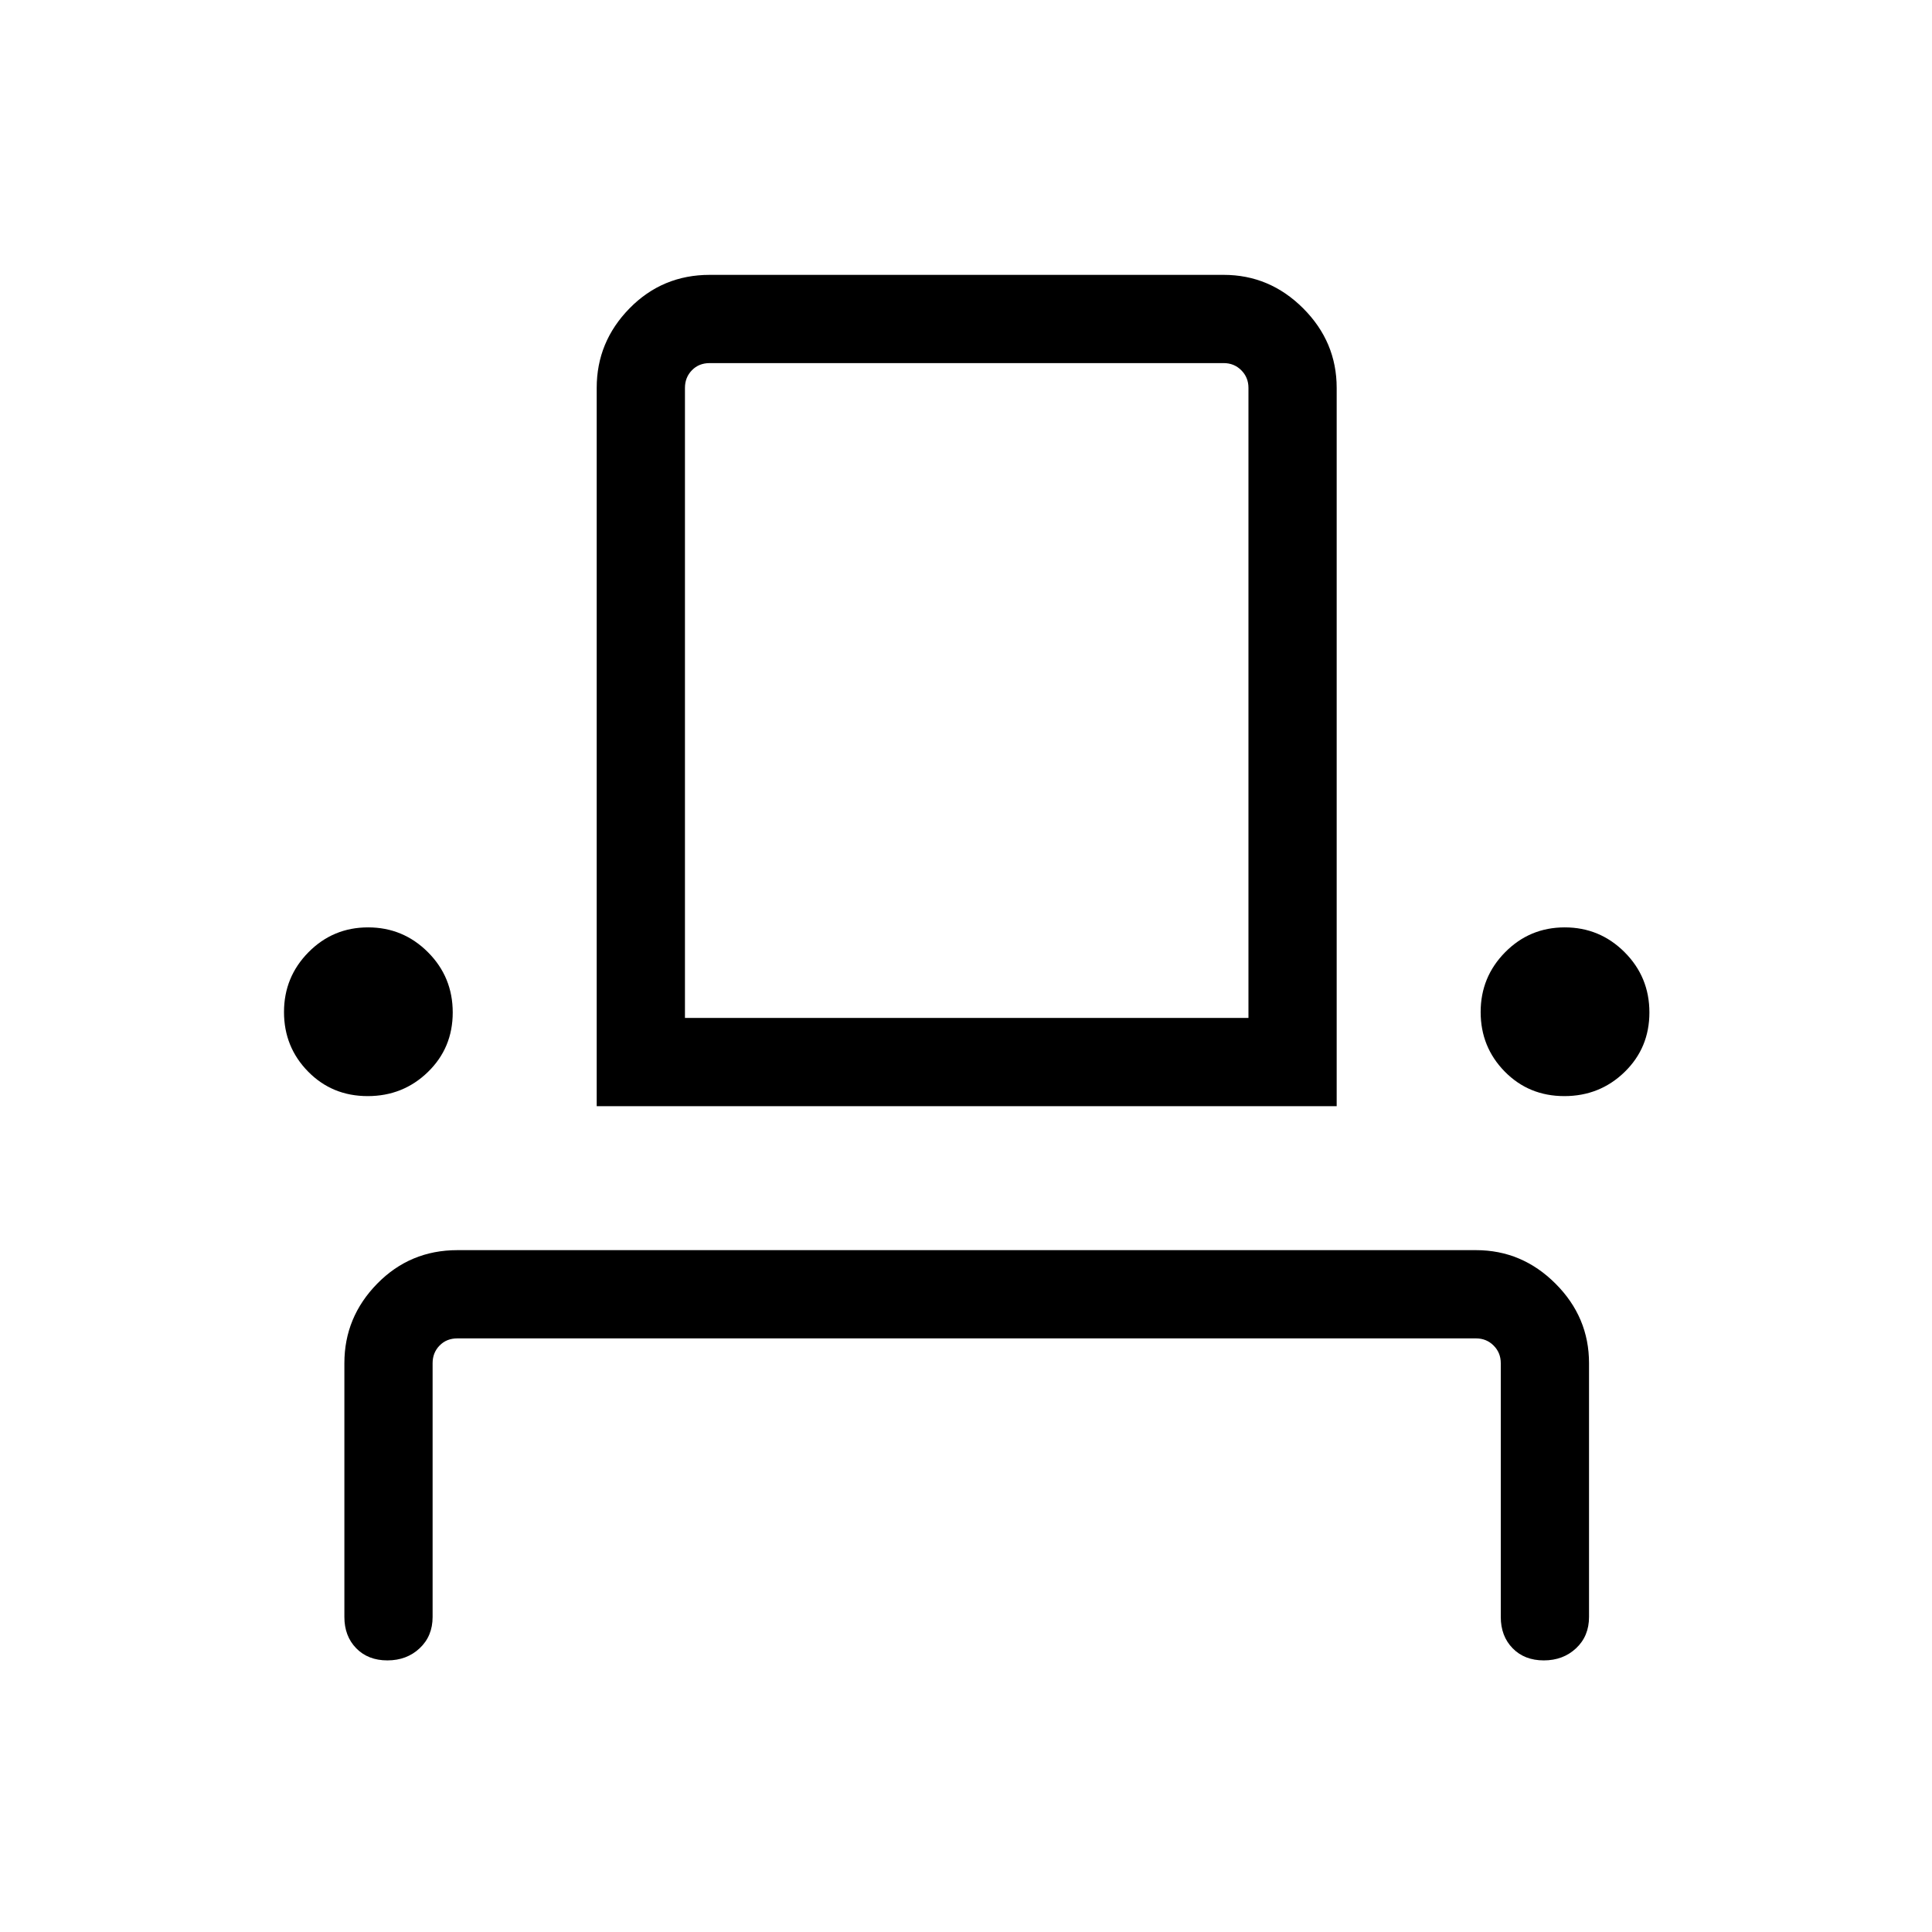 <svg xmlns="http://www.w3.org/2000/svg" height="48" viewBox="0 -960 960 960" width="48"><path d="M192.5-134.96q-9.61 0-15.5-6.03-5.88-6.02-5.88-15.55v-126.11q0-22.87 16.32-39.51 16.32-16.65 39.83-16.65h506.15q22.87 0 39.51 16.65 16.65 16.64 16.65 39.51v126.11q0 9.53-6.43 15.55-6.43 6.03-16.04 6.03t-15.49-6.03q-5.89-6.02-5.89-15.55v-126.11q0-5.2-3.56-8.75-3.55-3.56-8.75-3.56H227.27q-5.39 0-8.85 3.56-3.46 3.55-3.46 8.75v126.11q0 9.53-6.43 15.55-6.42 6.03-16.03 6.03Zm-9.81-280.39q-17.61 0-29.59-12.18-11.98-12.19-11.98-29.6 0-17.41 12.18-29.73 12.19-12.33 29.6-12.33 17.41 0 29.74 12.33 12.32 12.33 12.32 29.94t-12.33 29.59q-12.33 11.98-29.94 11.98Zm113.81 5v-356.92q0-22.88 16.32-39.52 16.32-16.63 39.83-16.63h255.39q22.86 0 39.51 16.64 16.64 16.65 16.64 39.51v356.92H296.5Zm480.8-5q-17.61 0-29.59-12.18-11.98-12.19-11.98-29.6 0-17.41 12.19-29.73 12.18-12.33 29.59-12.33t29.74 12.33q12.33 12.33 12.33 29.94t-12.33 29.59q-12.33 11.98-29.95 11.98Zm-436.95-38.84h280v-313.08q0-5.19-3.56-8.75-3.56-3.56-8.75-3.56H352.65q-5.38 0-8.84 3.56t-3.46 8.75v313.08Zm0 0h280-280Z"/></svg>